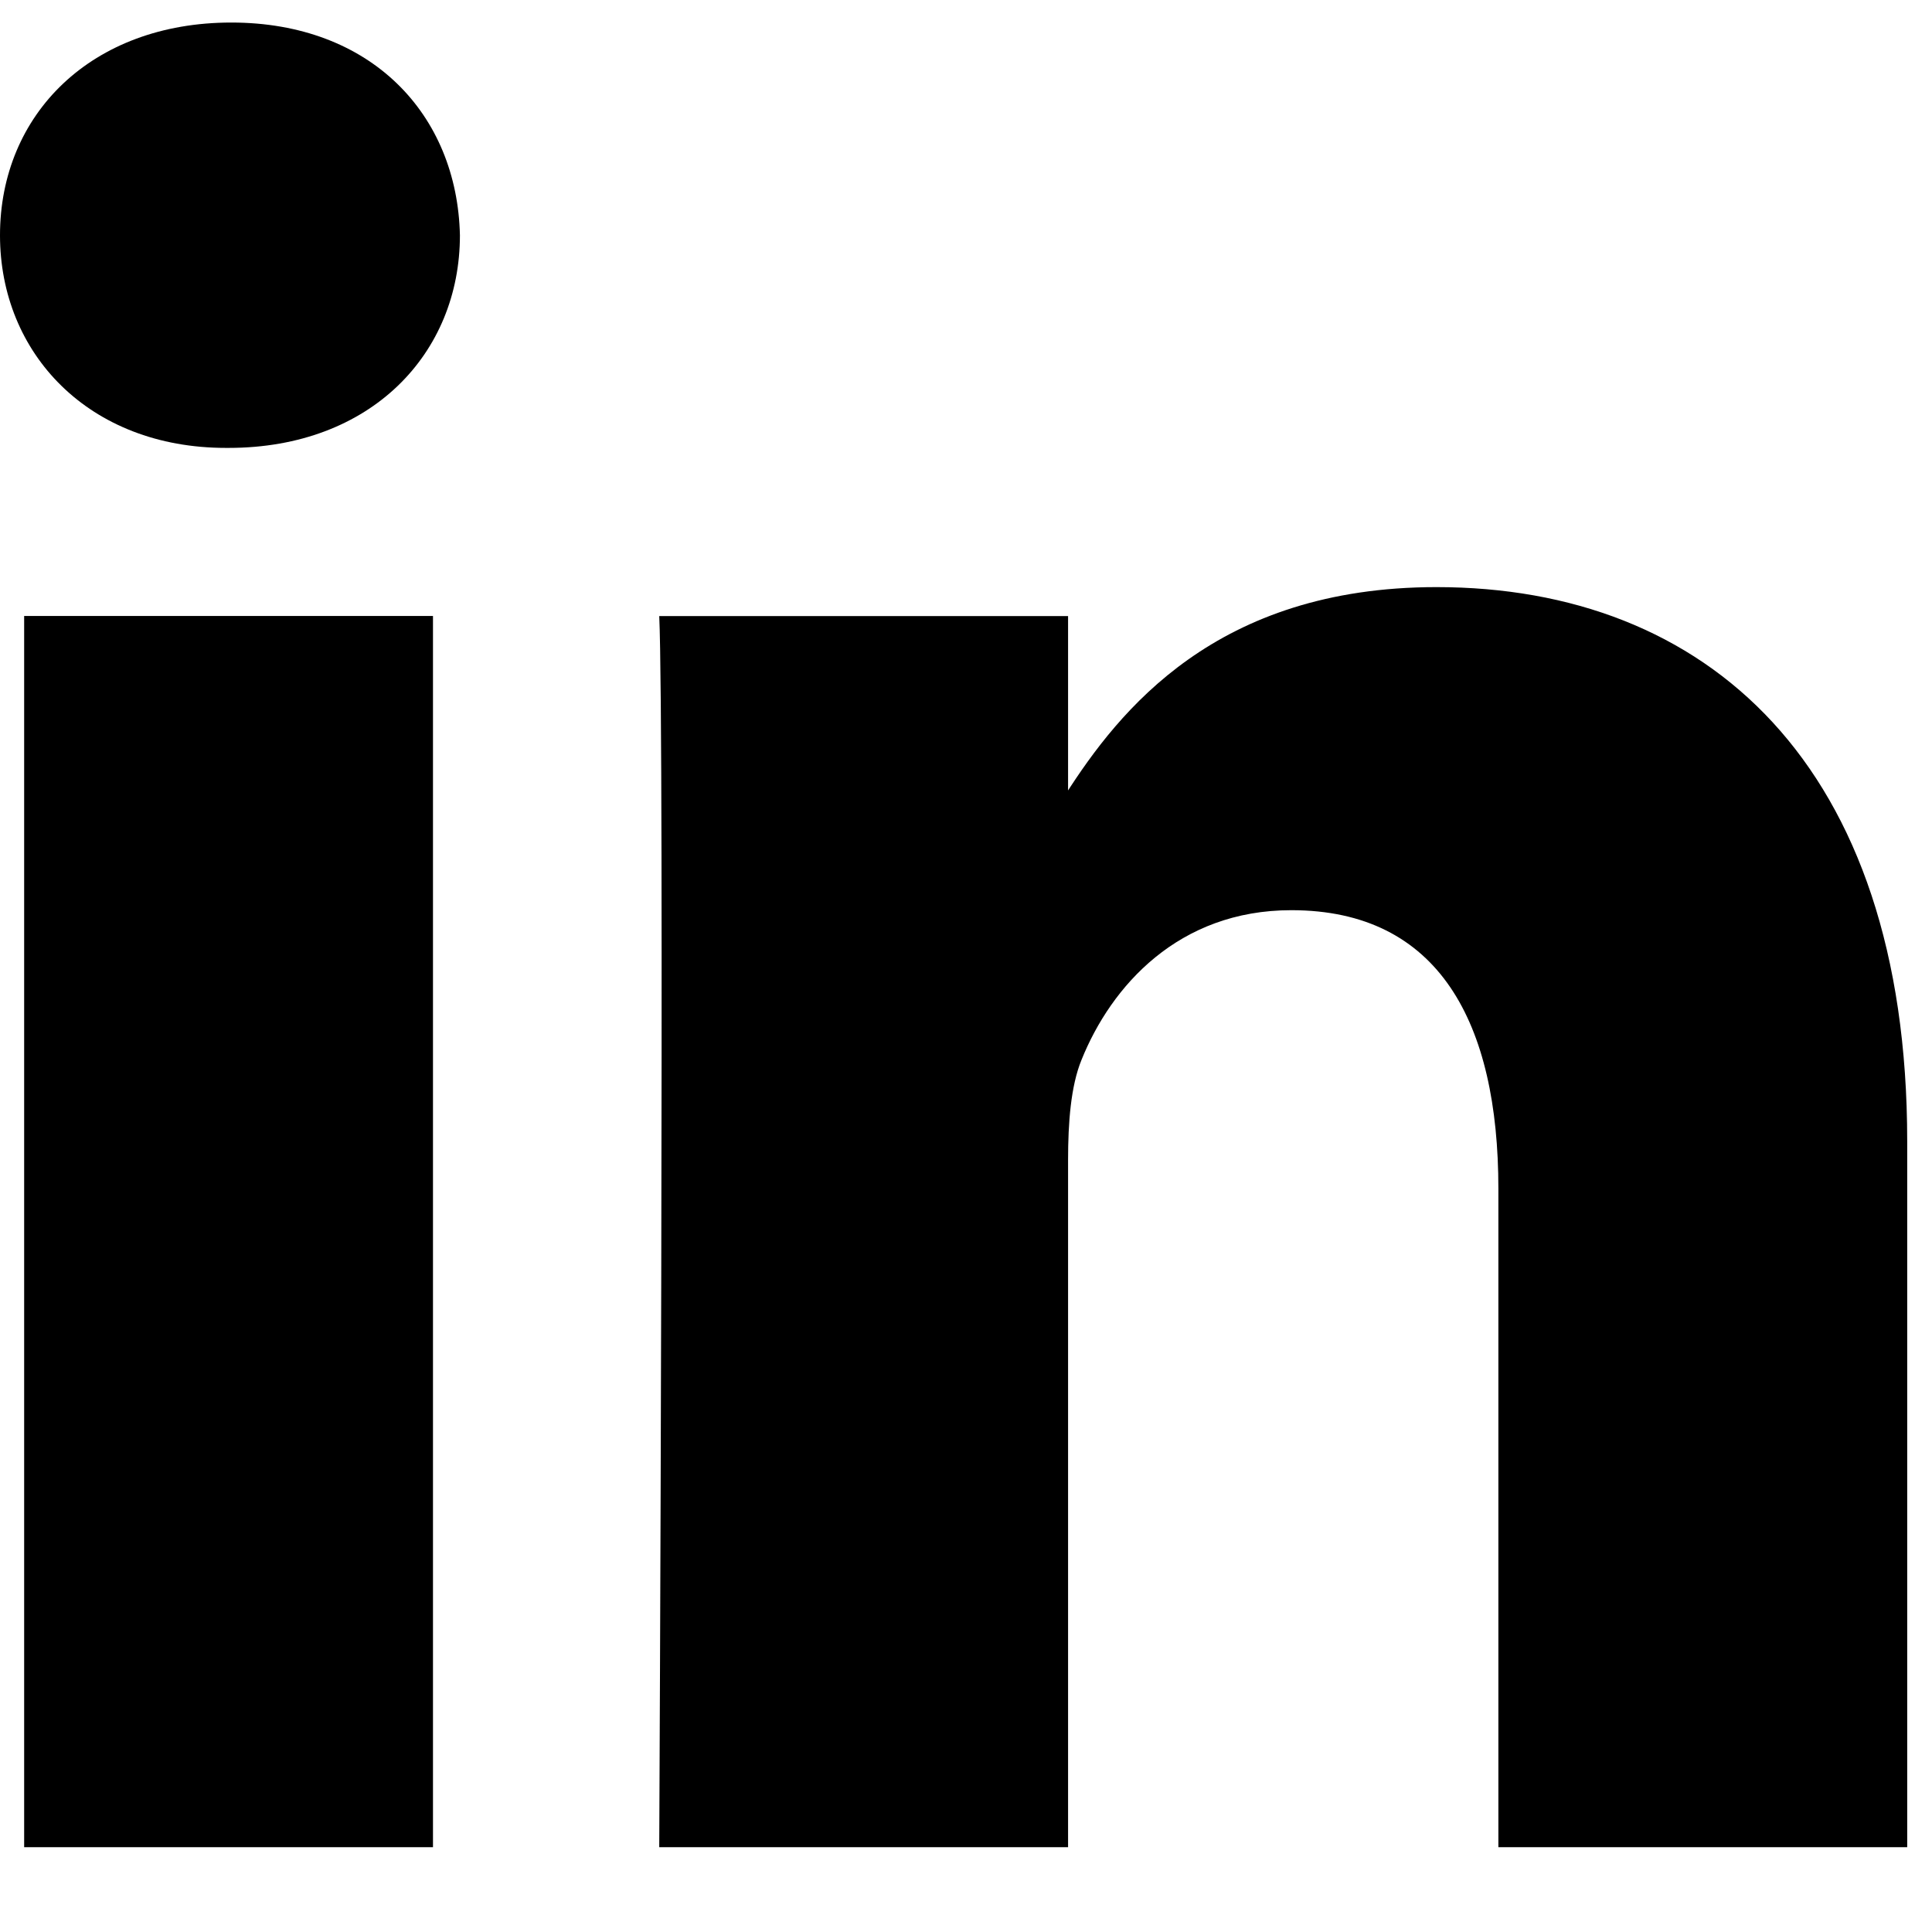 <svg width="18" height="18" viewBox="0 0 18 18" xmlns="http://www.w3.org/2000/svg">
    <path d="M4.034 17.21V5.739H0.225V17.21H4.034H4.034ZM2.13 4.173C3.458 4.173 4.285 3.293 4.285 2.192C4.26 1.066 3.458 0.21 2.155 0.21C0.851 0.21 0 1.066 0 2.192C0 3.293 0.827 4.173 2.105 4.173H2.13L2.13 4.173ZM6.142 17.21H9.951V10.805C9.951 10.462 9.976 10.119 10.076 9.875C10.352 9.189 10.978 8.48 12.031 8.48C13.409 8.48 13.96 9.532 13.96 11.074V17.21H17.769V10.633C17.769 7.11 15.89 5.47 13.384 5.47C11.33 5.47 10.427 6.62 9.926 7.403H9.951V5.74H6.142C6.192 6.816 6.142 17.21 6.142 17.21L6.142 17.21Z"/>
</svg>
